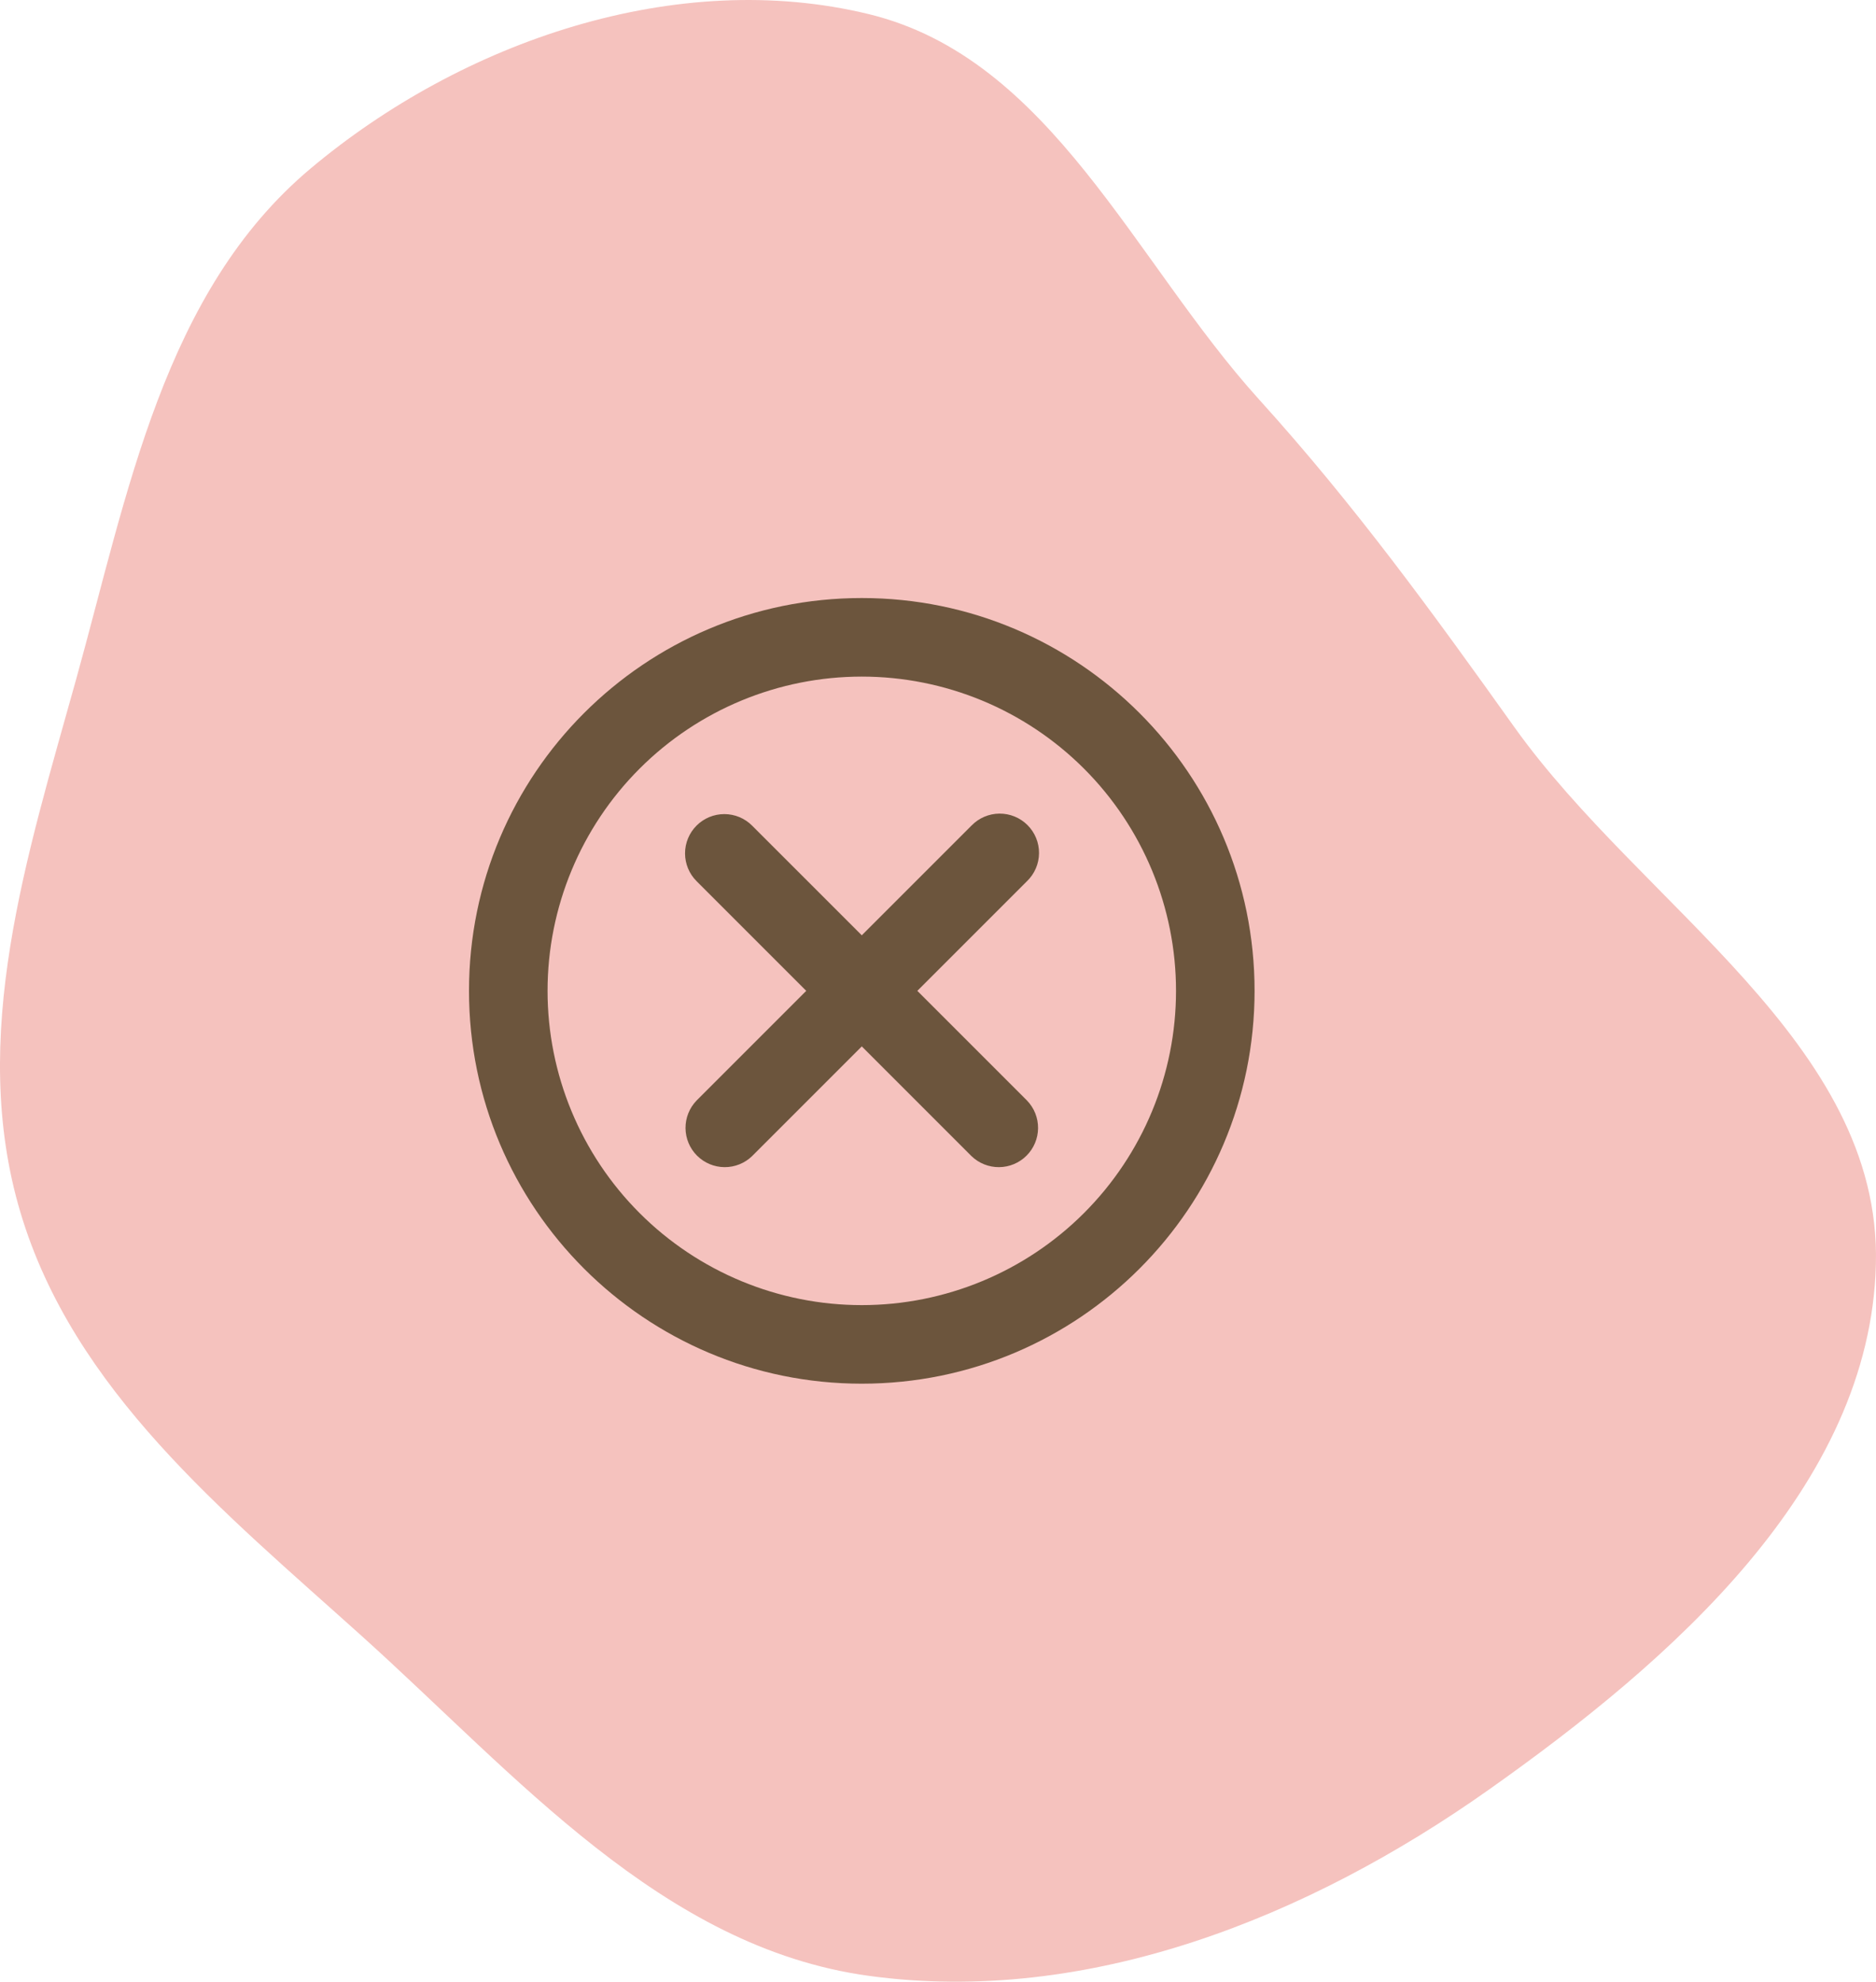<svg width="160" height="169" viewBox="0 0 160 169" fill="none" xmlns="http://www.w3.org/2000/svg">
<path fill-rule="evenodd" clip-rule="evenodd" d="M74.109 1.208C89.643 4.993 96.668 22.232 107.397 34.082C115.516 43.049 122.127 52.16 129.154 62.006C140.109 77.357 160.446 88.929 159.993 107.782C159.535 126.803 142.514 141.641 126.975 152.626C111.576 163.514 92.796 171.056 74.109 168.5C56.458 166.086 44.045 151.387 30.803 139.473C19.034 128.884 6.264 118.561 1.742 103.391C-2.72 88.421 2.312 72.974 6.496 57.923C10.883 42.146 13.945 24.894 26.493 14.368C39.425 3.521 57.709 -2.788 74.109 1.208Z" fill="#F5C2BE"/>
<path d="M73.5 57.7C66.392 57.7 59.575 60.524 54.55 65.549C49.524 70.576 46.7 77.392 46.7 84.5C46.7 91.608 49.524 98.424 54.55 103.45C59.575 108.476 66.392 111.3 73.5 111.3C80.608 111.3 87.424 108.476 92.451 103.45C97.476 98.424 100.3 91.608 100.3 84.5C100.3 77.392 97.476 70.576 92.451 65.549C87.424 60.524 80.608 57.7 73.5 57.7V57.7ZM40 84.5C40 65.998 54.998 51 73.5 51C92.002 51 107 65.998 107 84.5C107 103.002 92.002 118 73.5 118C54.998 118 40 103.002 40 84.5ZM59.407 70.407C60.035 69.778 60.887 69.426 61.775 69.426C62.663 69.426 63.515 69.778 64.143 70.407L73.5 79.763L82.856 70.407C83.166 70.087 83.535 69.831 83.944 69.656C84.353 69.48 84.792 69.388 85.237 69.384C85.682 69.38 86.123 69.465 86.535 69.633C86.946 69.802 87.32 70.05 87.635 70.365C87.95 70.68 88.198 71.054 88.367 71.465C88.535 71.877 88.62 72.318 88.616 72.763C88.612 73.208 88.52 73.647 88.344 74.056C88.169 74.465 87.913 74.834 87.594 75.143L78.237 84.5L87.594 93.856C88.204 94.488 88.541 95.335 88.534 96.213C88.526 97.091 88.174 97.931 87.553 98.553C86.931 99.174 86.091 99.526 85.213 99.534C84.335 99.541 83.488 99.204 82.856 98.594L73.5 89.237L64.143 98.594C63.512 99.204 62.665 99.541 61.787 99.534C60.909 99.526 60.069 99.174 59.447 98.553C58.826 97.931 58.474 97.091 58.466 96.213C58.459 95.335 58.796 94.488 59.407 93.856L68.763 84.5L59.407 75.143C58.779 74.515 58.426 73.663 58.426 72.775C58.426 71.887 58.779 71.035 59.407 70.407V70.407Z" fill="#6C553D"/>
</svg>
